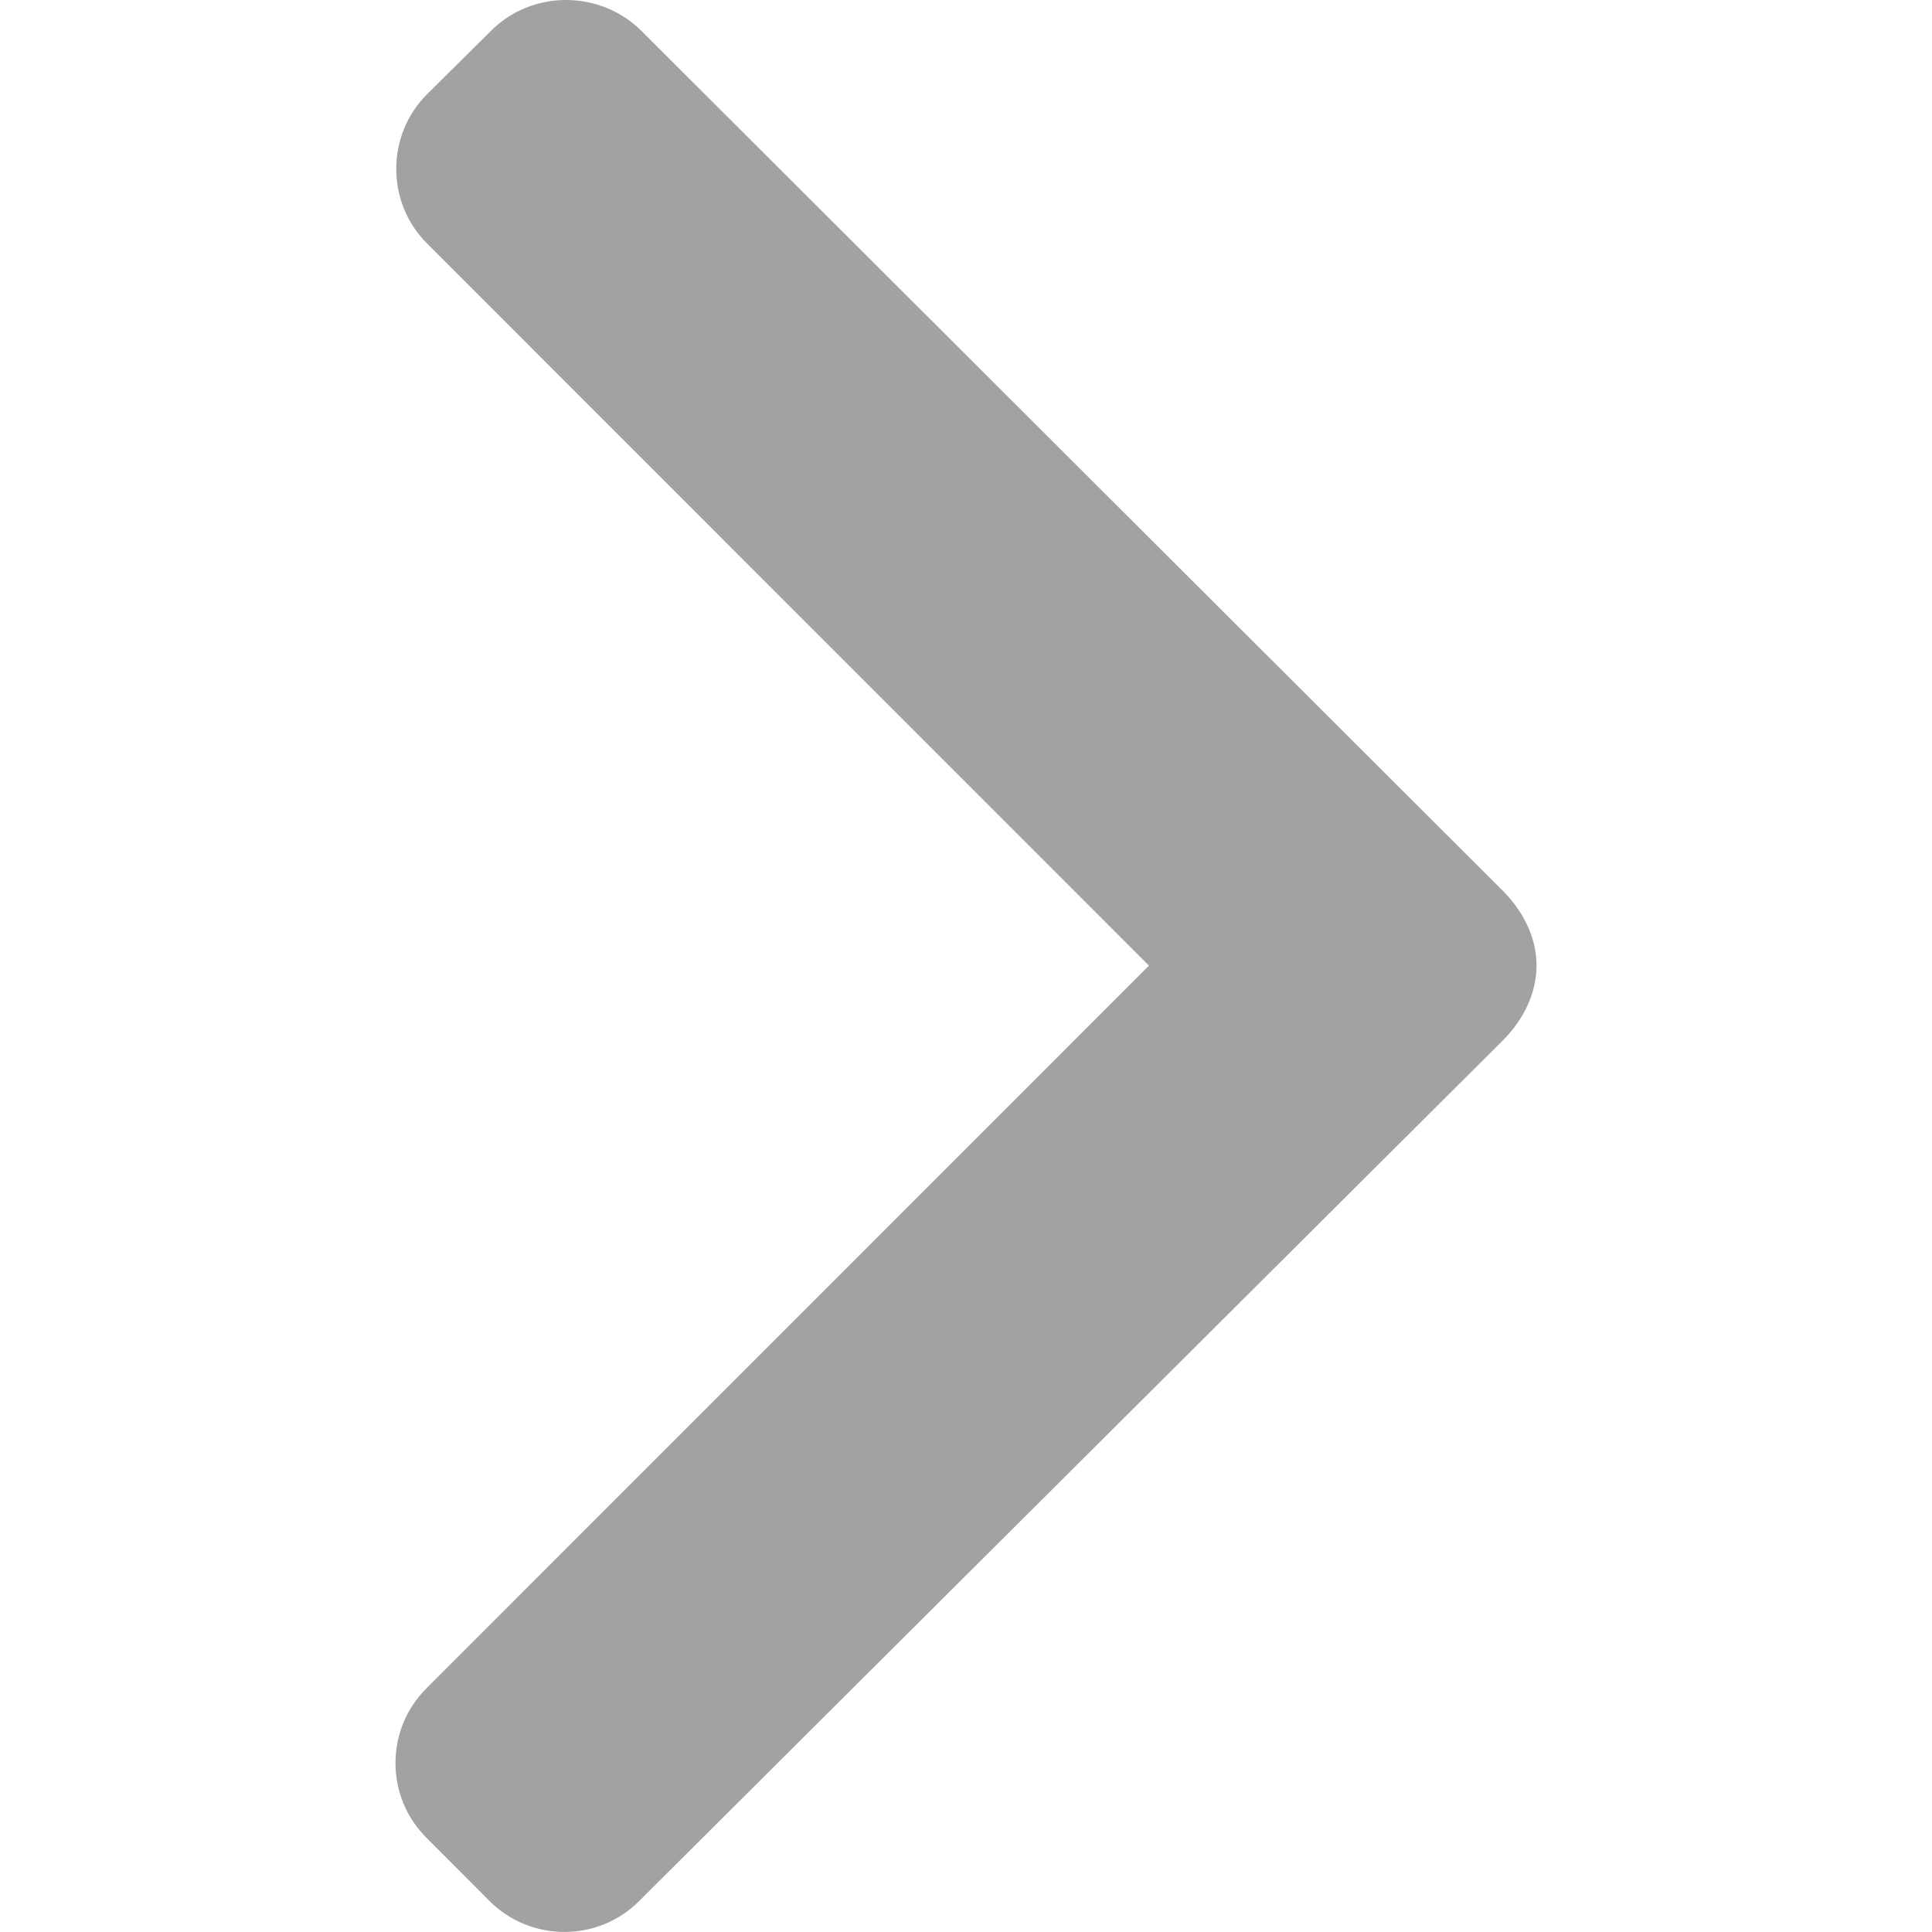 <svg width="10" height="10" viewBox="0 0 10 10" fill="none" xmlns="http://www.w3.org/2000/svg">
<g clip-path="url(#clip0)">
<path d="M2.541 0.16L2.211 0.487C2.108 0.59 2.051 0.728 2.051 0.874C2.051 1.021 2.108 1.158 2.211 1.261L5.947 4.998L2.207 8.739C2.104 8.842 2.047 8.979 2.047 9.125C2.047 9.272 2.104 9.409 2.207 9.512L2.534 9.84C2.748 10.053 3.095 10.053 3.308 9.84L7.778 5.386C7.881 5.283 7.953 5.146 7.953 4.998L7.953 4.996C7.953 4.85 7.881 4.713 7.778 4.61L3.32 0.16C3.217 0.057 3.076 0 2.929 1.05231e-08C2.783 8.77504e-09 2.643 0.057 2.541 0.16Z" fill="#A2A2A2"/>
</g>
<defs>
<clipPath id="clip0">
<rect width="10" height="10" fill="white" transform="translate(0 10) rotate(-90)"/>
</clipPath>
</defs>
</svg>
